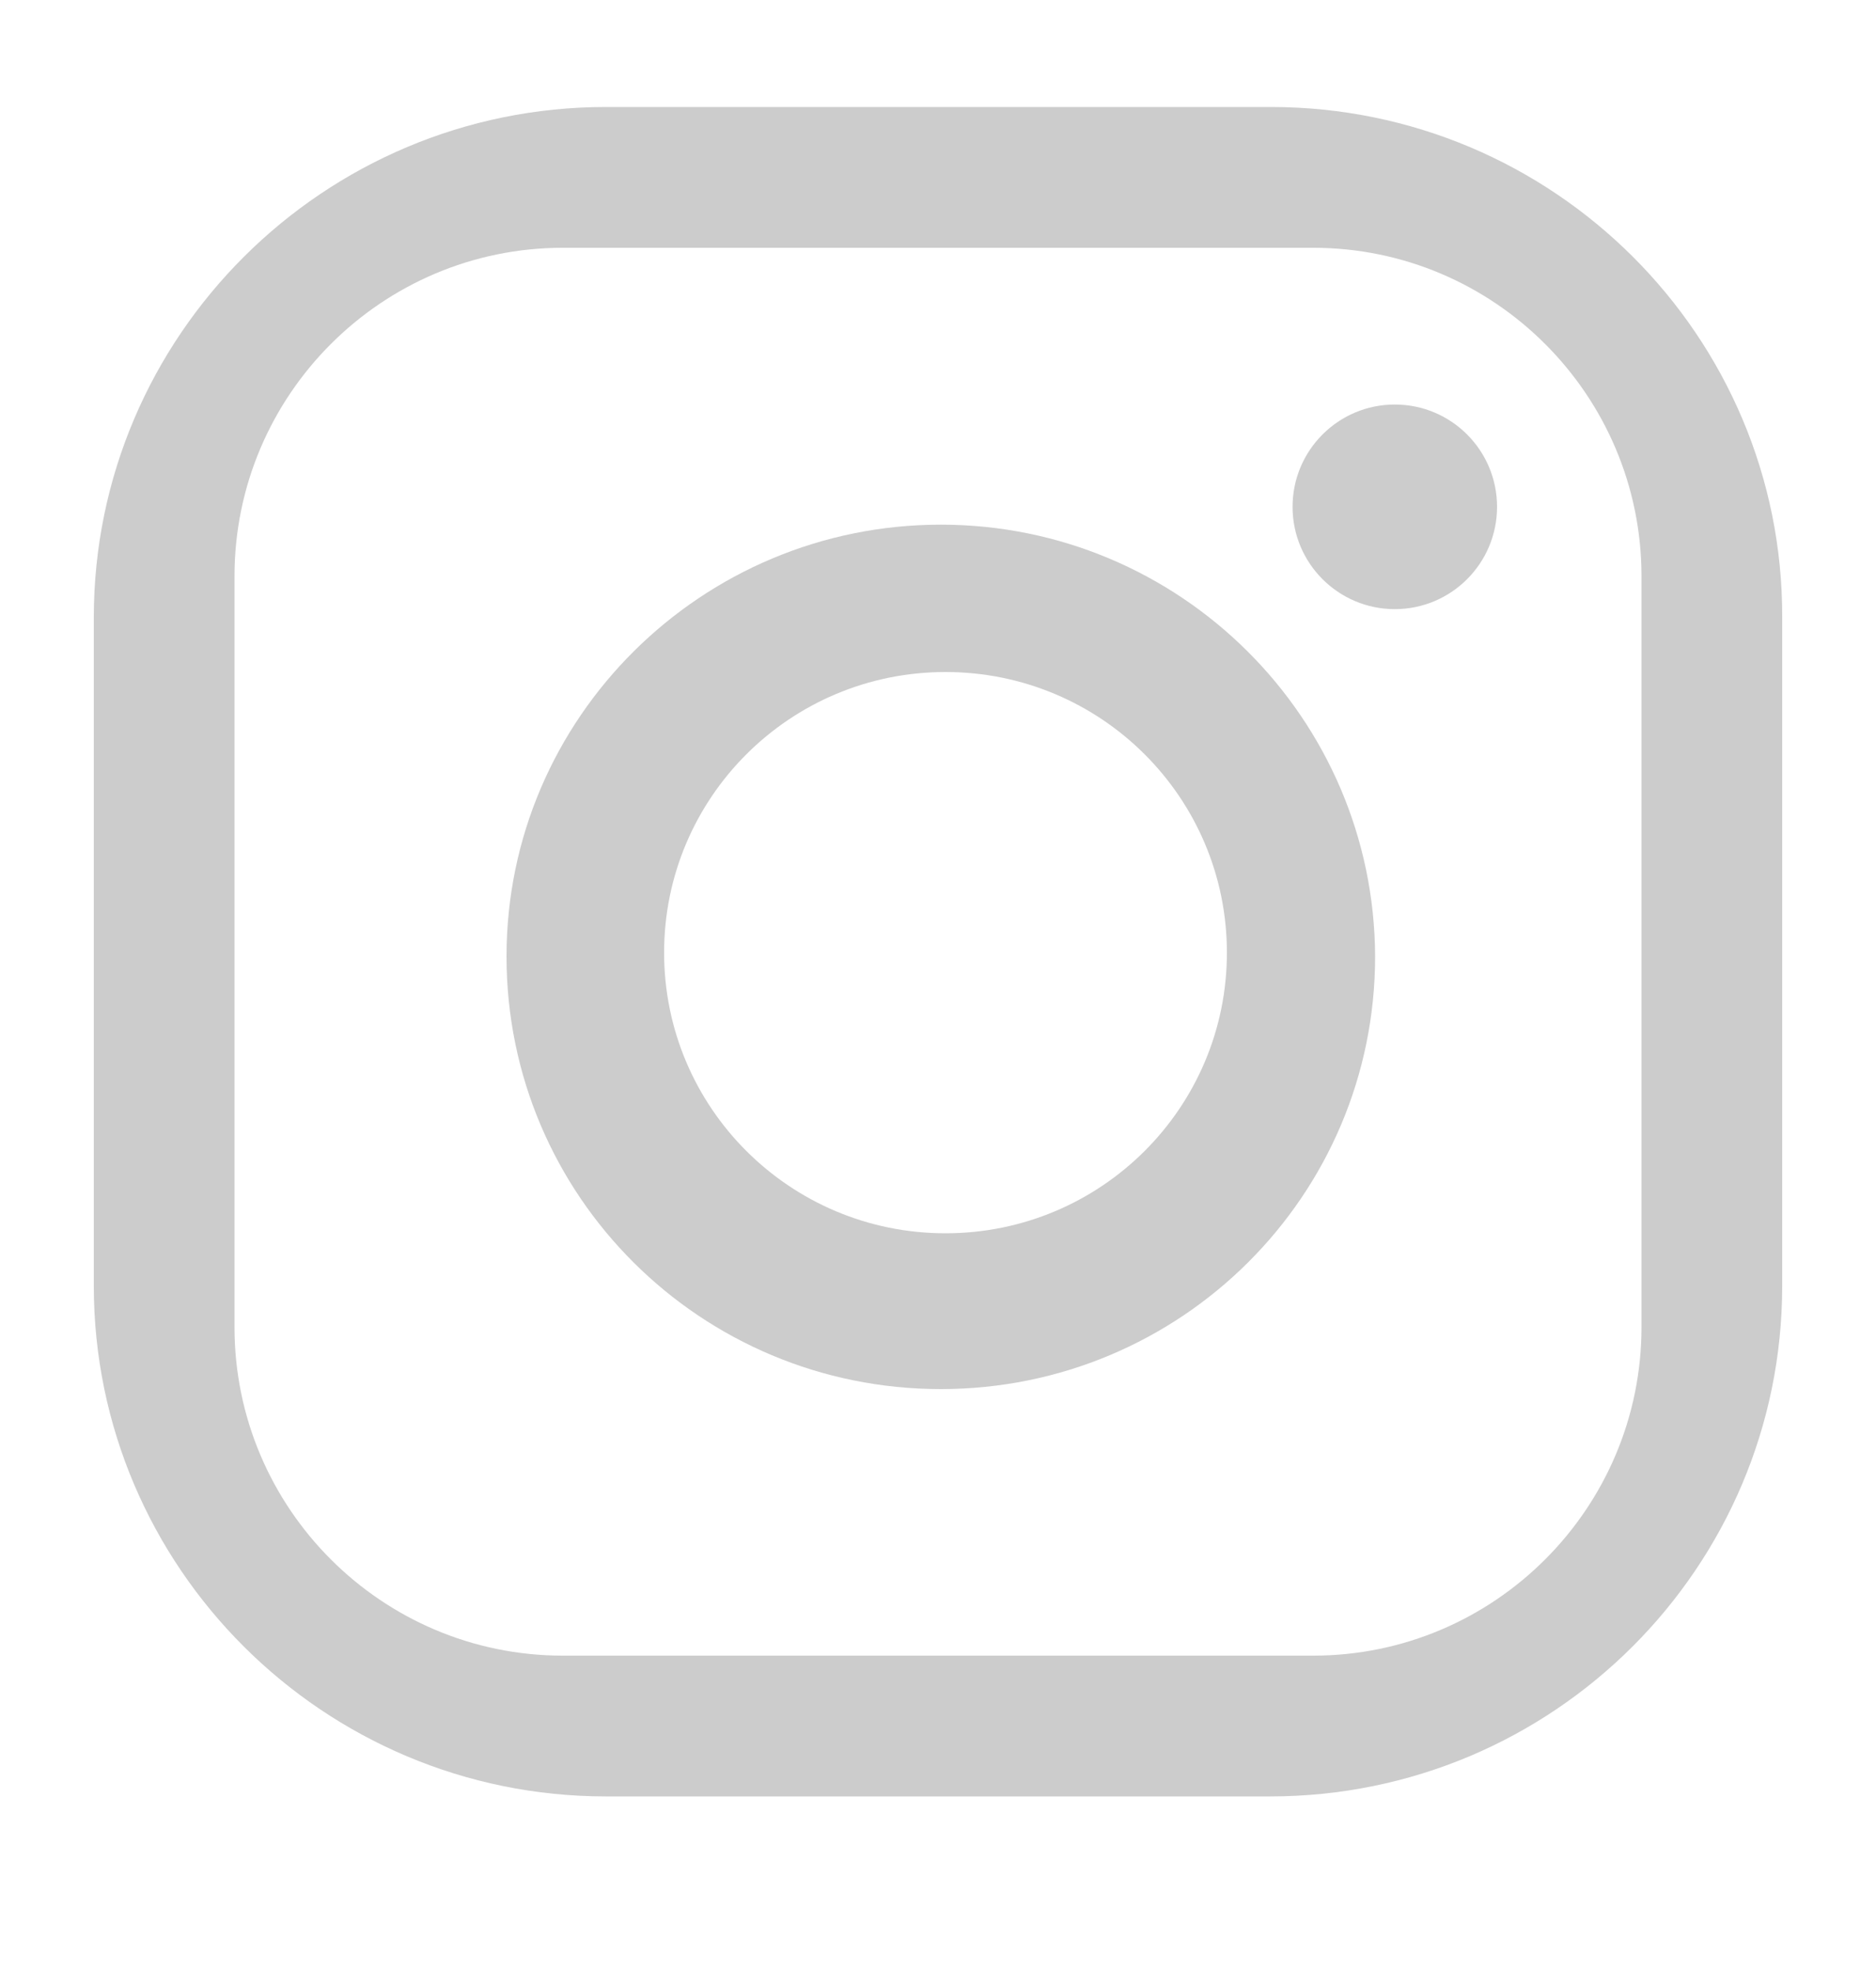 <svg width="20" height="21" viewBox="0 0 20 21" fill="none" xmlns="http://www.w3.org/2000/svg">
<path d="M13.55 1.14H6.46C3.45 1.14 1 3.58 1 6.58V13.7C1 16.7 3.45 19.14 6.46 19.14H13.54C16.56 19.14 19 16.7 19 13.7V6.58C19.01 3.58 16.56 1.14 13.55 1.14ZM17.5 14.14C17.5 16.07 15.93 17.64 14 17.64H6C4.07 17.64 2.5 16.07 2.5 14.14V6.14C2.5 4.21 4.07 2.64 6 2.64H14C15.93 2.64 17.5 4.21 17.5 6.14V14.14Z" fill="black" fill-opacity="0.2"/>
<path d="M14.87 6.49C15.472 6.49 15.96 6.002 15.96 5.4C15.96 4.798 15.472 4.31 14.87 4.31C14.268 4.31 13.78 4.798 13.78 5.4C13.78 6.002 14.268 6.49 14.87 6.49Z" fill="black" fill-opacity="0.2"/>
<path d="M10.03 5.59C7.48 5.59 5.4 7.65 5.4 10.19C5.4 12.74 7.47 14.8 10.03 14.8C12.59 14.8 14.66 12.739 14.66 10.19C14.65 7.65 12.58 5.59 10.03 5.59ZM10.08 13.14C8.42 13.14 7.08 11.8 7.08 10.15C7.08 8.5 8.42 7.16 10.08 7.16C11.74 7.16 13.08 8.5 13.08 10.15C13.08 11.8 11.74 13.14 10.08 13.14Z" fill="black" fill-opacity="0.2"/>
</svg>
